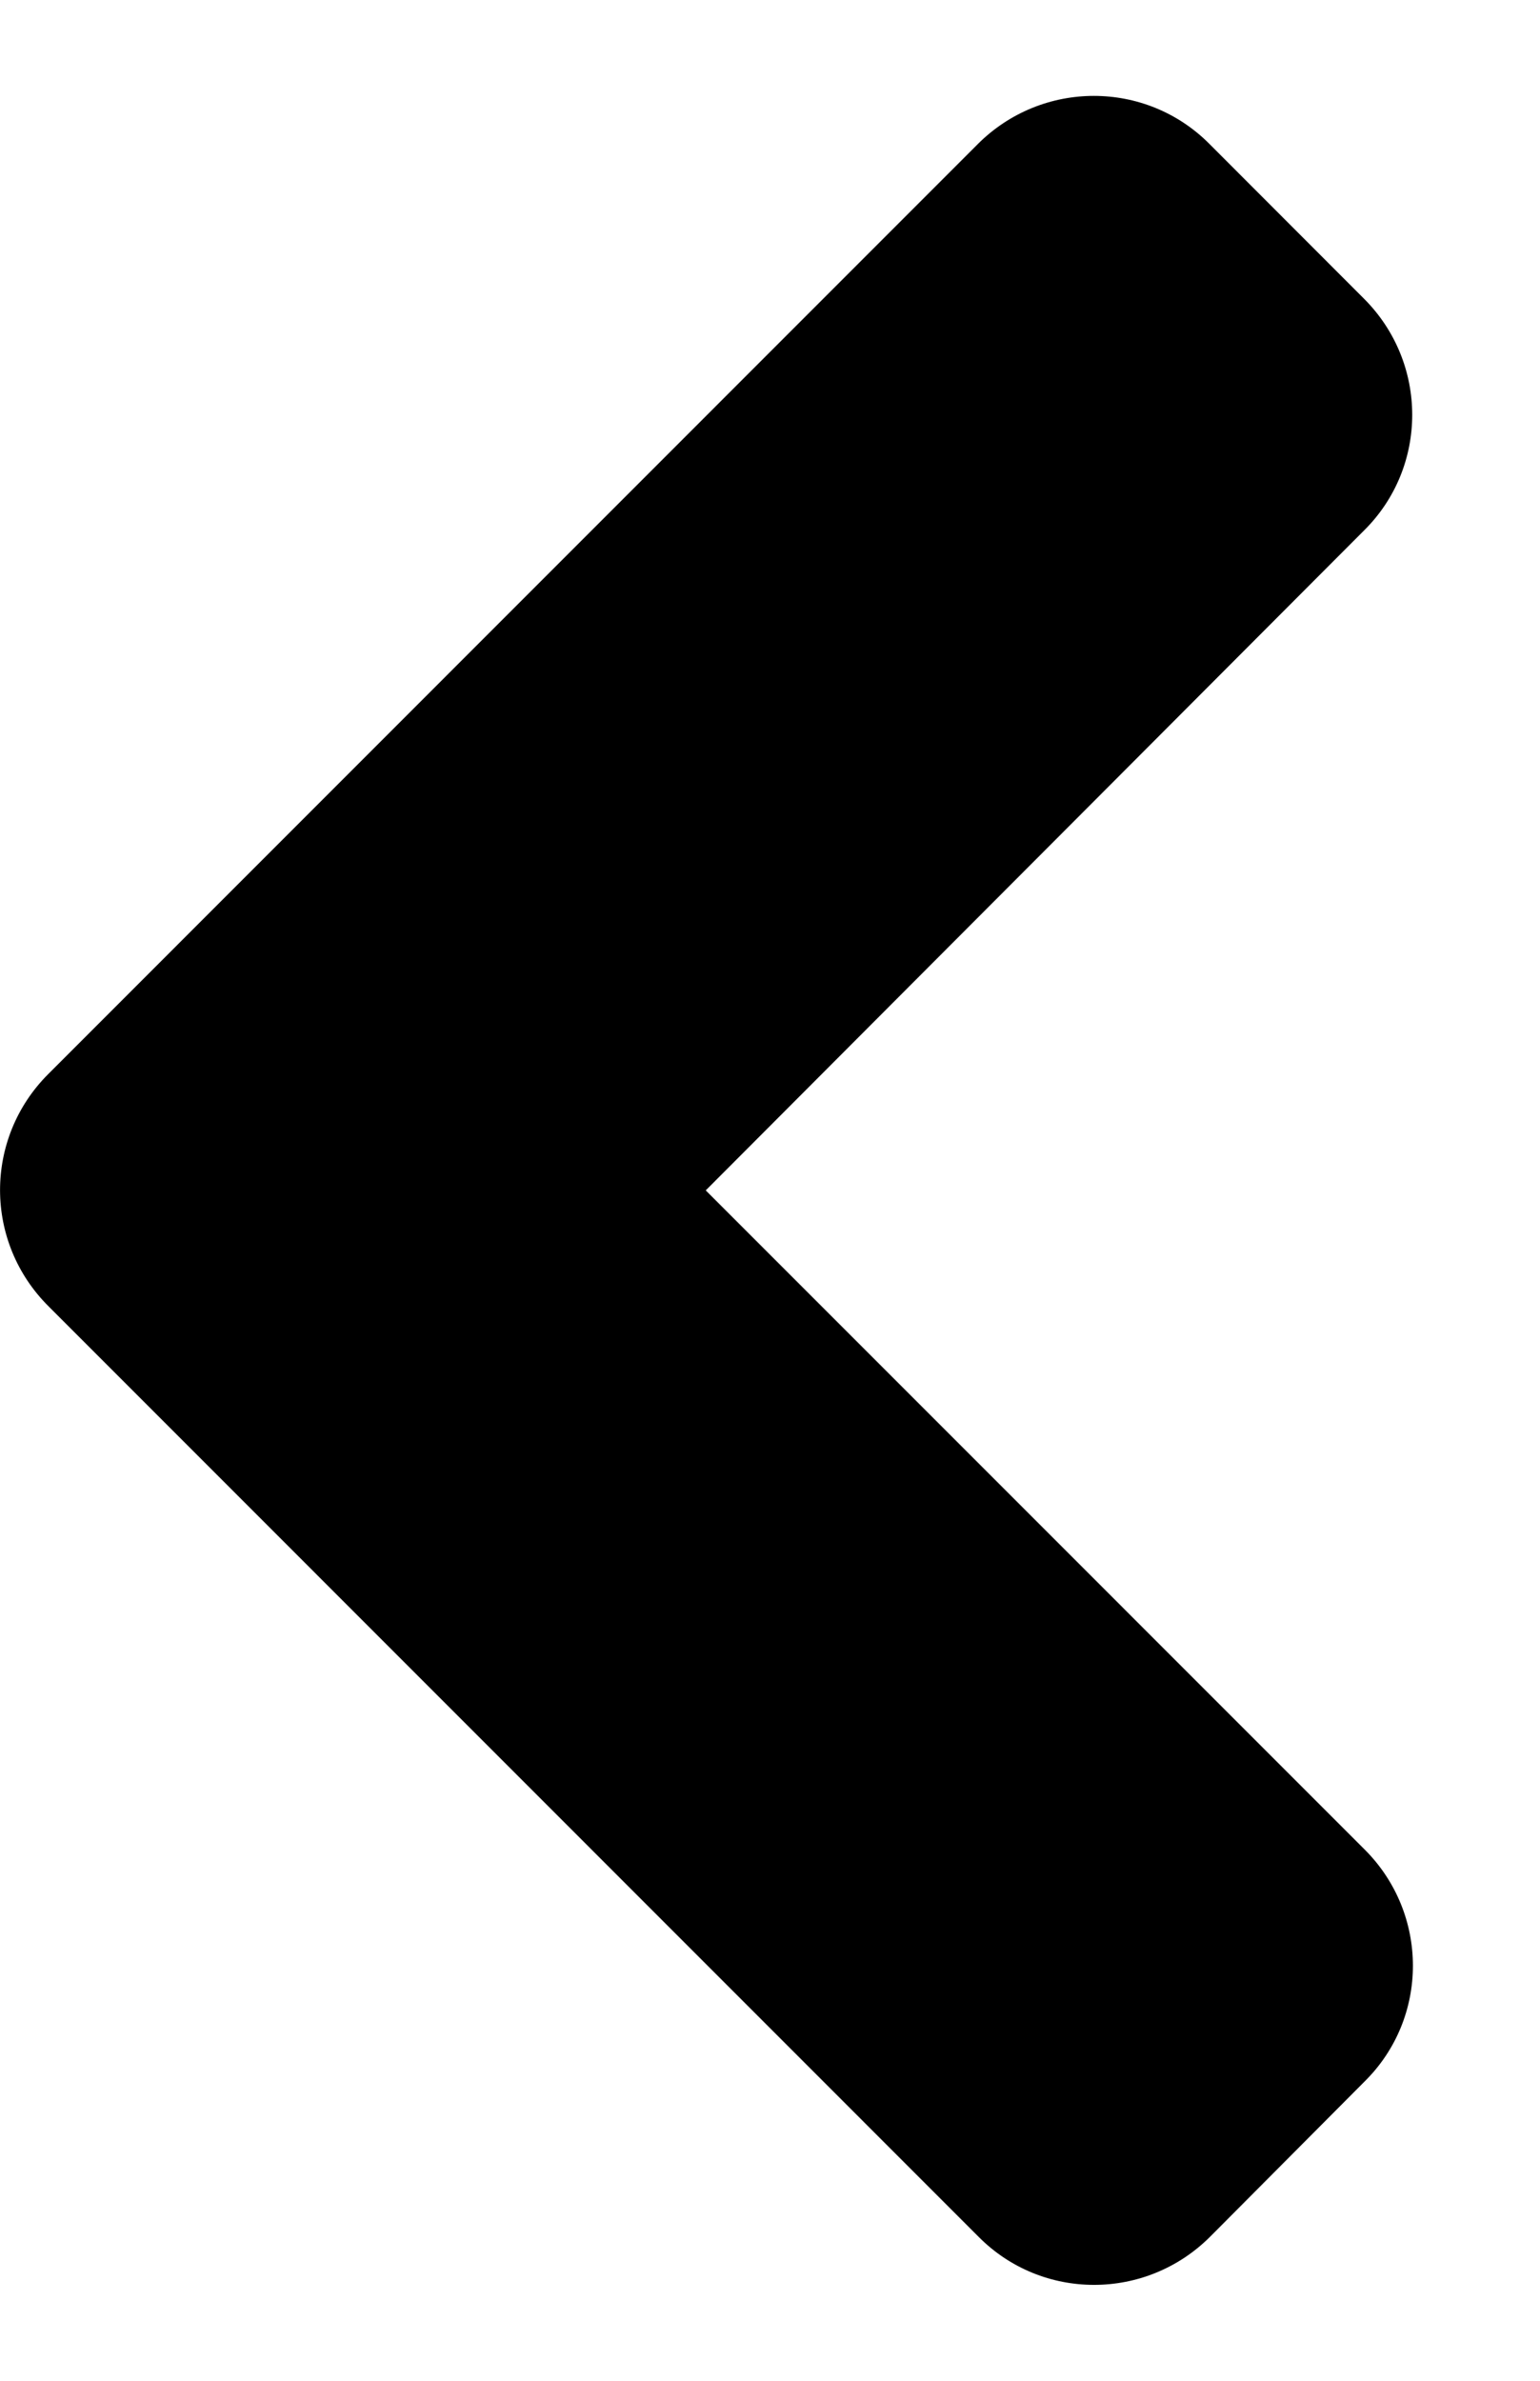 <svg width="11" height="17" viewBox="0 0 11 17" fill="none" xmlns="http://www.w3.org/2000/svg">
<path d="M0.344 7.67L6.984 1.029C7.443 0.57 8.185 0.57 8.64 1.029L9.743 2.133C10.202 2.592 10.202 3.334 9.743 3.788L5.041 8.5L9.748 13.207C10.207 13.666 10.207 14.408 9.748 14.862L8.644 15.971C8.185 16.43 7.443 16.43 6.989 15.971L0.349 9.33C-0.115 8.871 -0.115 8.129 0.344 7.67Z" fill="black"/>
</svg>
